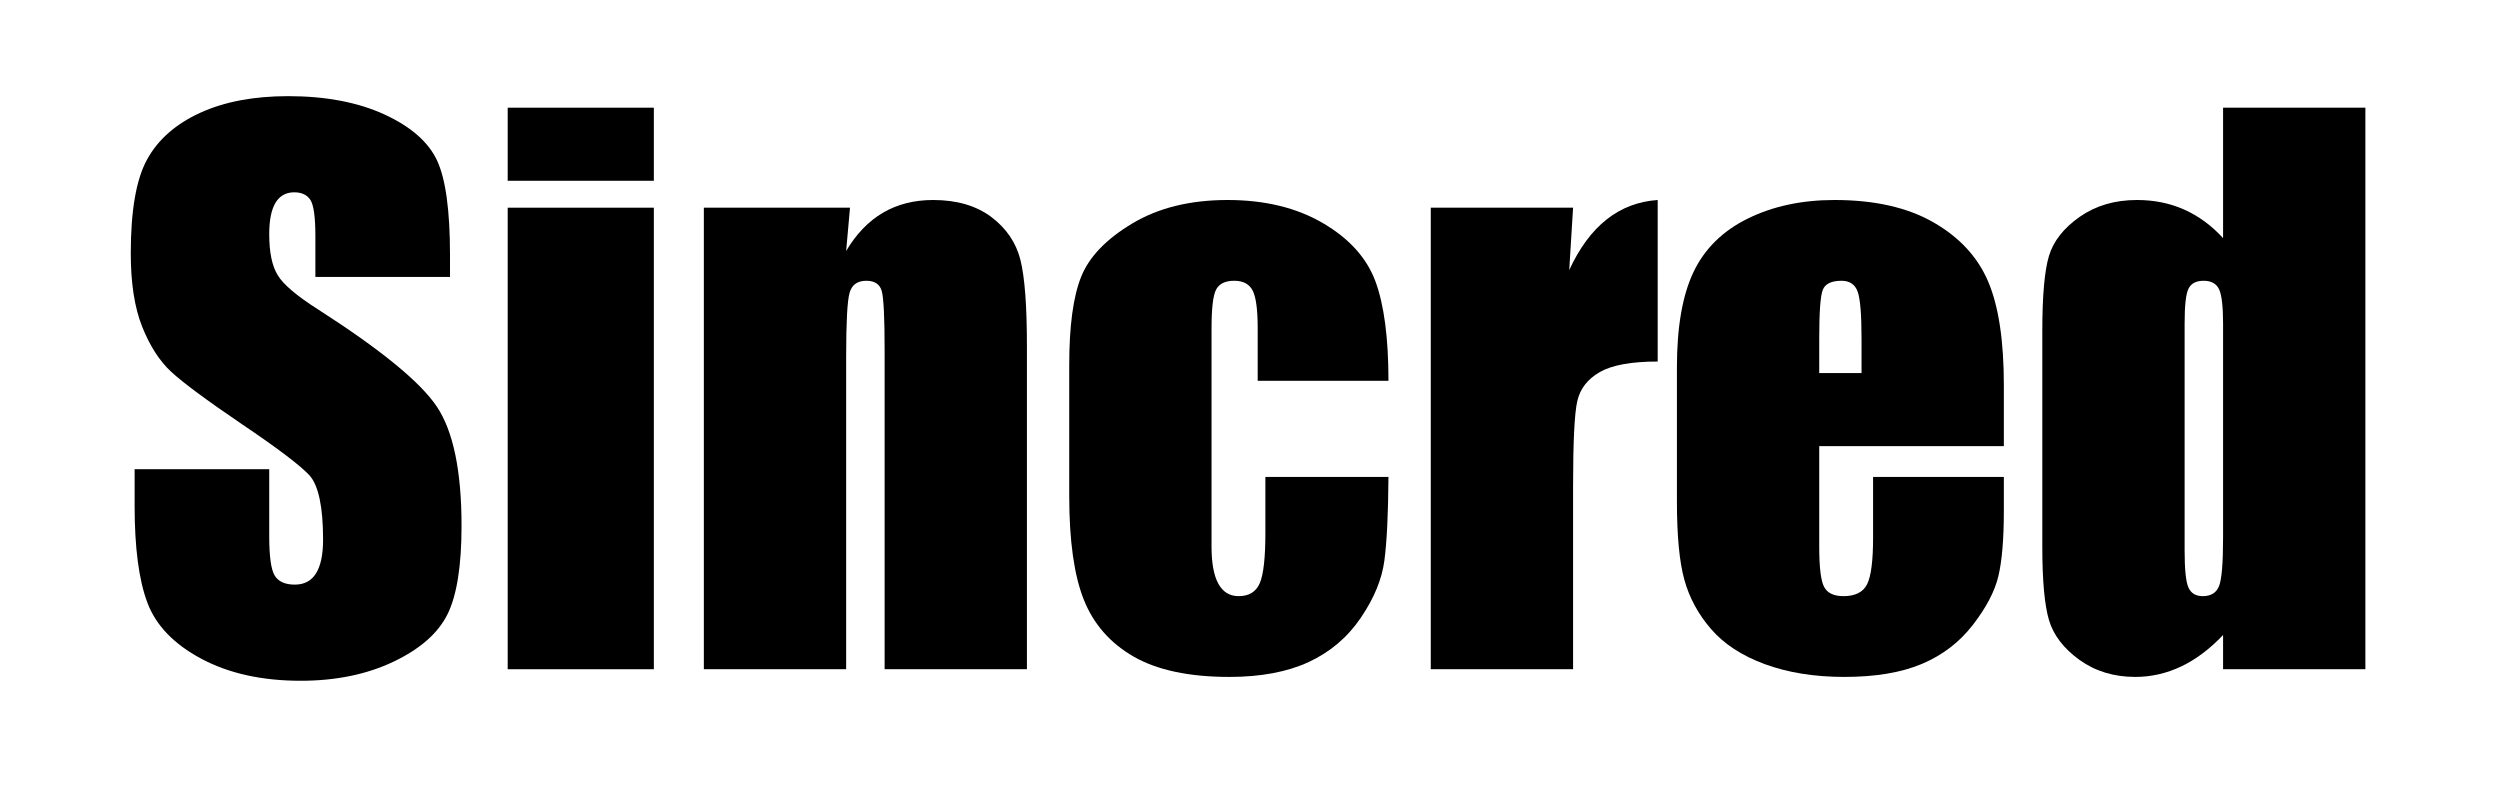 <?xml version="1.0" standalone="no"?>
<!-- Generator: Adobe Fireworks 10, Export SVG Extension by Aaron Beall (http://fireworks.abeall.com) . Version: 0.6.1  -->
<!DOCTYPE svg PUBLIC "-//W3C//DTD SVG 1.1//EN" "http://www.w3.org/Graphics/SVG/1.1/DTD/svg11.dtd">
<svg id="14.fw-P%E1gina%201" viewBox="0 0 650 210" style="background-color:#ffffff00" version="1.1"
	xmlns="http://www.w3.org/2000/svg" xmlns:xlink="http://www.w3.org/1999/xlink" xml:space="preserve"
	x="0px" y="0px" width="650px" height="210px"
>
	<g id="Camada%201">
		<g>
			<path d="M 117 66.266 C 117 54.734 115.875 46.547 113.641 41.734 C 111.391 36.922 106.828 32.922 99.938 29.75 C 93.047 26.594 84.703 25 74.922 25 C 65.953 25 58.312 26.453 51.984 29.359 C 45.656 32.266 41.078 36.297 38.25 41.453 C 35.406 46.609 34 54.75 34 65.891 C 34 73.625 34.984 79.984 36.969 84.953 C 38.953 89.922 41.453 93.828 44.484 96.641 C 47.516 99.453 53.656 104.016 62.938 110.312 C 72.203 116.562 78.047 120.984 80.469 123.594 C 82.812 126.219 84 131.797 84 140.297 C 84 144.172 83.391 147.094 82.172 149.062 C 80.953 151.031 79.109 152 76.641 152 C 74.156 152 72.422 151.234 71.453 149.703 C 70.484 148.172 70 144.734 70 139.375 L 70 122 L 35 122 L 35 131.5 C 35 142.375 36.094 150.766 38.312 156.672 C 40.516 162.578 45.188 167.453 52.328 171.266 C 59.453 175.078 68.078 177 78.172 177 C 87.359 177 95.422 175.328 102.359 172.016 C 109.281 168.703 113.953 164.578 116.375 159.656 C 118.781 154.75 120 147.109 120 136.734 C 120 122.484 117.859 112.141 113.578 105.719 C 109.281 99.312 99.016 90.922 82.797 80.516 C 77.141 76.922 73.609 73.922 72.203 71.531 C 70.734 69.156 70 65.609 70 60.891 C 70 57.234 70.547 54.516 71.641 52.703 C 72.734 50.906 74.359 50 76.5 50 C 78.469 50 79.891 50.688 80.734 52.031 C 81.578 53.375 82 56.516 82 61.438 L 82 72 L 117 72 L 117 66.266 L 117 66.266 Z" fill="#000000"/>
			<path d="M 132 28 L 132 47 L 170 47 L 170 28 L 132 28 L 132 28 ZM 132 54 L 132 174 L 170 174 L 170 54 L 132 54 L 132 54 Z" fill="#000000"/>
			<path d="M 183 54 L 183 174 L 220 174 L 220 92.812 C 220 83.781 220.297 78.219 220.891 76.125 C 221.484 74.047 222.922 73 225.234 73 C 227.438 73 228.781 73.906 229.266 75.719 C 229.75 77.531 230 82.578 230 90.828 L 230 174 L 267 174 L 267 90.016 C 267 79.547 266.438 72.078 265.312 67.578 C 264.188 63.094 261.656 59.375 257.75 56.422 C 253.828 53.484 248.781 52 242.609 52 C 237.672 52 233.328 53.109 229.562 55.312 C 225.797 57.531 222.609 60.844 220 65.25 L 221 54 L 183 54 L 183 54 Z" fill="#000000"/>
			<path d="M 357.609 73.141 C 355.344 67.047 350.781 62 343.938 58 C 337.094 54 328.828 52 319.172 52 C 309.453 52 301.188 54.031 294.406 58.094 C 287.625 62.156 283.188 66.766 281.109 71.938 C 279.031 77.109 278 84.766 278 94.922 L 278 128.922 C 278 140.594 279.266 149.594 281.797 155.938 C 284.328 162.281 288.656 167.219 294.781 170.734 C 300.891 174.234 309.172 176 319.641 176 C 327.828 176 334.703 174.703 340.266 172.125 C 345.828 169.547 350.344 165.719 353.797 160.641 C 357.25 155.562 359.297 150.609 359.938 145.766 C 360.578 140.922 360.938 133.672 361 124 L 329 124 L 329 138.625 C 329 144.984 328.516 149.297 327.562 151.578 C 326.594 153.859 324.766 155 322.047 155 C 319.734 155 317.969 153.938 316.781 151.781 C 315.594 149.641 315 146.422 315 142.141 L 315 85.406 C 315 80.156 315.391 76.781 316.203 75.266 C 317 73.766 318.562 73 320.906 73 C 323.234 73 324.828 73.859 325.703 75.562 C 326.562 77.266 327 80.5 327 85.281 L 327 99 L 361 99 C 361 87.844 359.859 79.234 357.609 73.141 L 357.609 73.141 Z" fill="#000000"/>
			<path d="M 372 54 L 372 174 L 409 174 L 409 126.578 C 409 114.938 409.359 107.5 410.094 104.281 C 410.828 101.062 412.797 98.531 415.984 96.719 C 419.172 94.906 424.188 94 431 94 L 431 52 C 420.953 52.688 413.281 58.75 408 70.219 L 409 54 L 372 54 L 372 54 Z" fill="#000000"/>
			<path d="M 521 100.156 C 521 88.578 519.641 79.594 516.922 73.203 C 514.203 66.812 509.453 61.688 502.703 57.812 C 495.953 53.938 487.375 52 476.984 52 C 468.484 52 460.953 53.609 454.422 56.828 C 447.891 60.047 443.188 64.688 440.312 70.719 C 437.438 76.766 436 85.016 436 95.469 L 436 130.375 C 436 139.281 436.641 146.047 437.922 150.703 C 439.203 155.359 441.5 159.641 444.844 163.516 C 448.172 167.391 452.828 170.453 458.828 172.672 C 464.812 174.875 471.719 176 479.547 176 C 487.609 176 494.328 174.875 499.672 172.625 C 505.016 170.375 509.438 167 512.922 162.5 C 516.406 158 518.625 153.781 519.578 149.812 C 520.516 145.859 521 140.188 521 132.812 L 521 124 L 487 124 L 487 139.812 C 487 145.781 486.484 149.812 485.453 151.891 C 484.422 153.969 482.359 155 479.297 155 C 476.828 155 475.156 154.219 474.297 152.641 C 473.422 151.062 473 147.547 473 142.094 L 473 116 L 521 116 L 521 100.156 L 521 100.156 ZM 473 97 L 473 88.047 C 473 81.156 473.297 76.922 473.922 75.359 C 474.547 73.797 476.156 73 478.781 73 C 480.891 73 482.281 73.922 482.969 75.766 C 483.656 77.609 484 81.703 484 88.047 L 484 97 L 473 97 L 473 97 Z" fill="#000000"/>
			<path d="M 578 28 L 578 61.906 C 574.969 58.609 571.594 56.141 567.875 54.484 C 564.156 52.828 560.062 52 555.609 52 C 549.844 52 544.875 53.469 540.719 56.375 C 536.562 59.297 533.891 62.688 532.734 66.531 C 531.578 70.375 531 76.906 531 86.094 L 531 142.094 C 531 150.938 531.578 157.312 532.734 161.219 C 533.891 165.125 536.531 168.578 540.625 171.547 C 544.719 174.5 549.578 176 555.172 176 C 559.328 176 563.297 175.078 567.109 173.281 C 570.922 171.469 574.547 168.734 578 165.109 L 578 174 L 615 174 L 615 28 L 578 28 L 578 28 ZM 578 139.781 C 578 146.484 577.641 150.703 576.938 152.422 C 576.234 154.141 574.828 155 572.719 155 C 570.875 155 569.625 154.234 568.969 152.688 C 568.312 151.156 568 147.938 568 143.047 L 568 84.141 C 568 79.438 568.328 76.406 569.016 75.047 C 569.688 73.688 571 73 572.953 73 C 574.953 73 576.297 73.766 576.984 75.266 C 577.656 76.781 578 79.734 578 84.141 L 578 139.781 L 578 139.781 Z" fill="#000000"/>
		</g>
	</g>
</svg>
